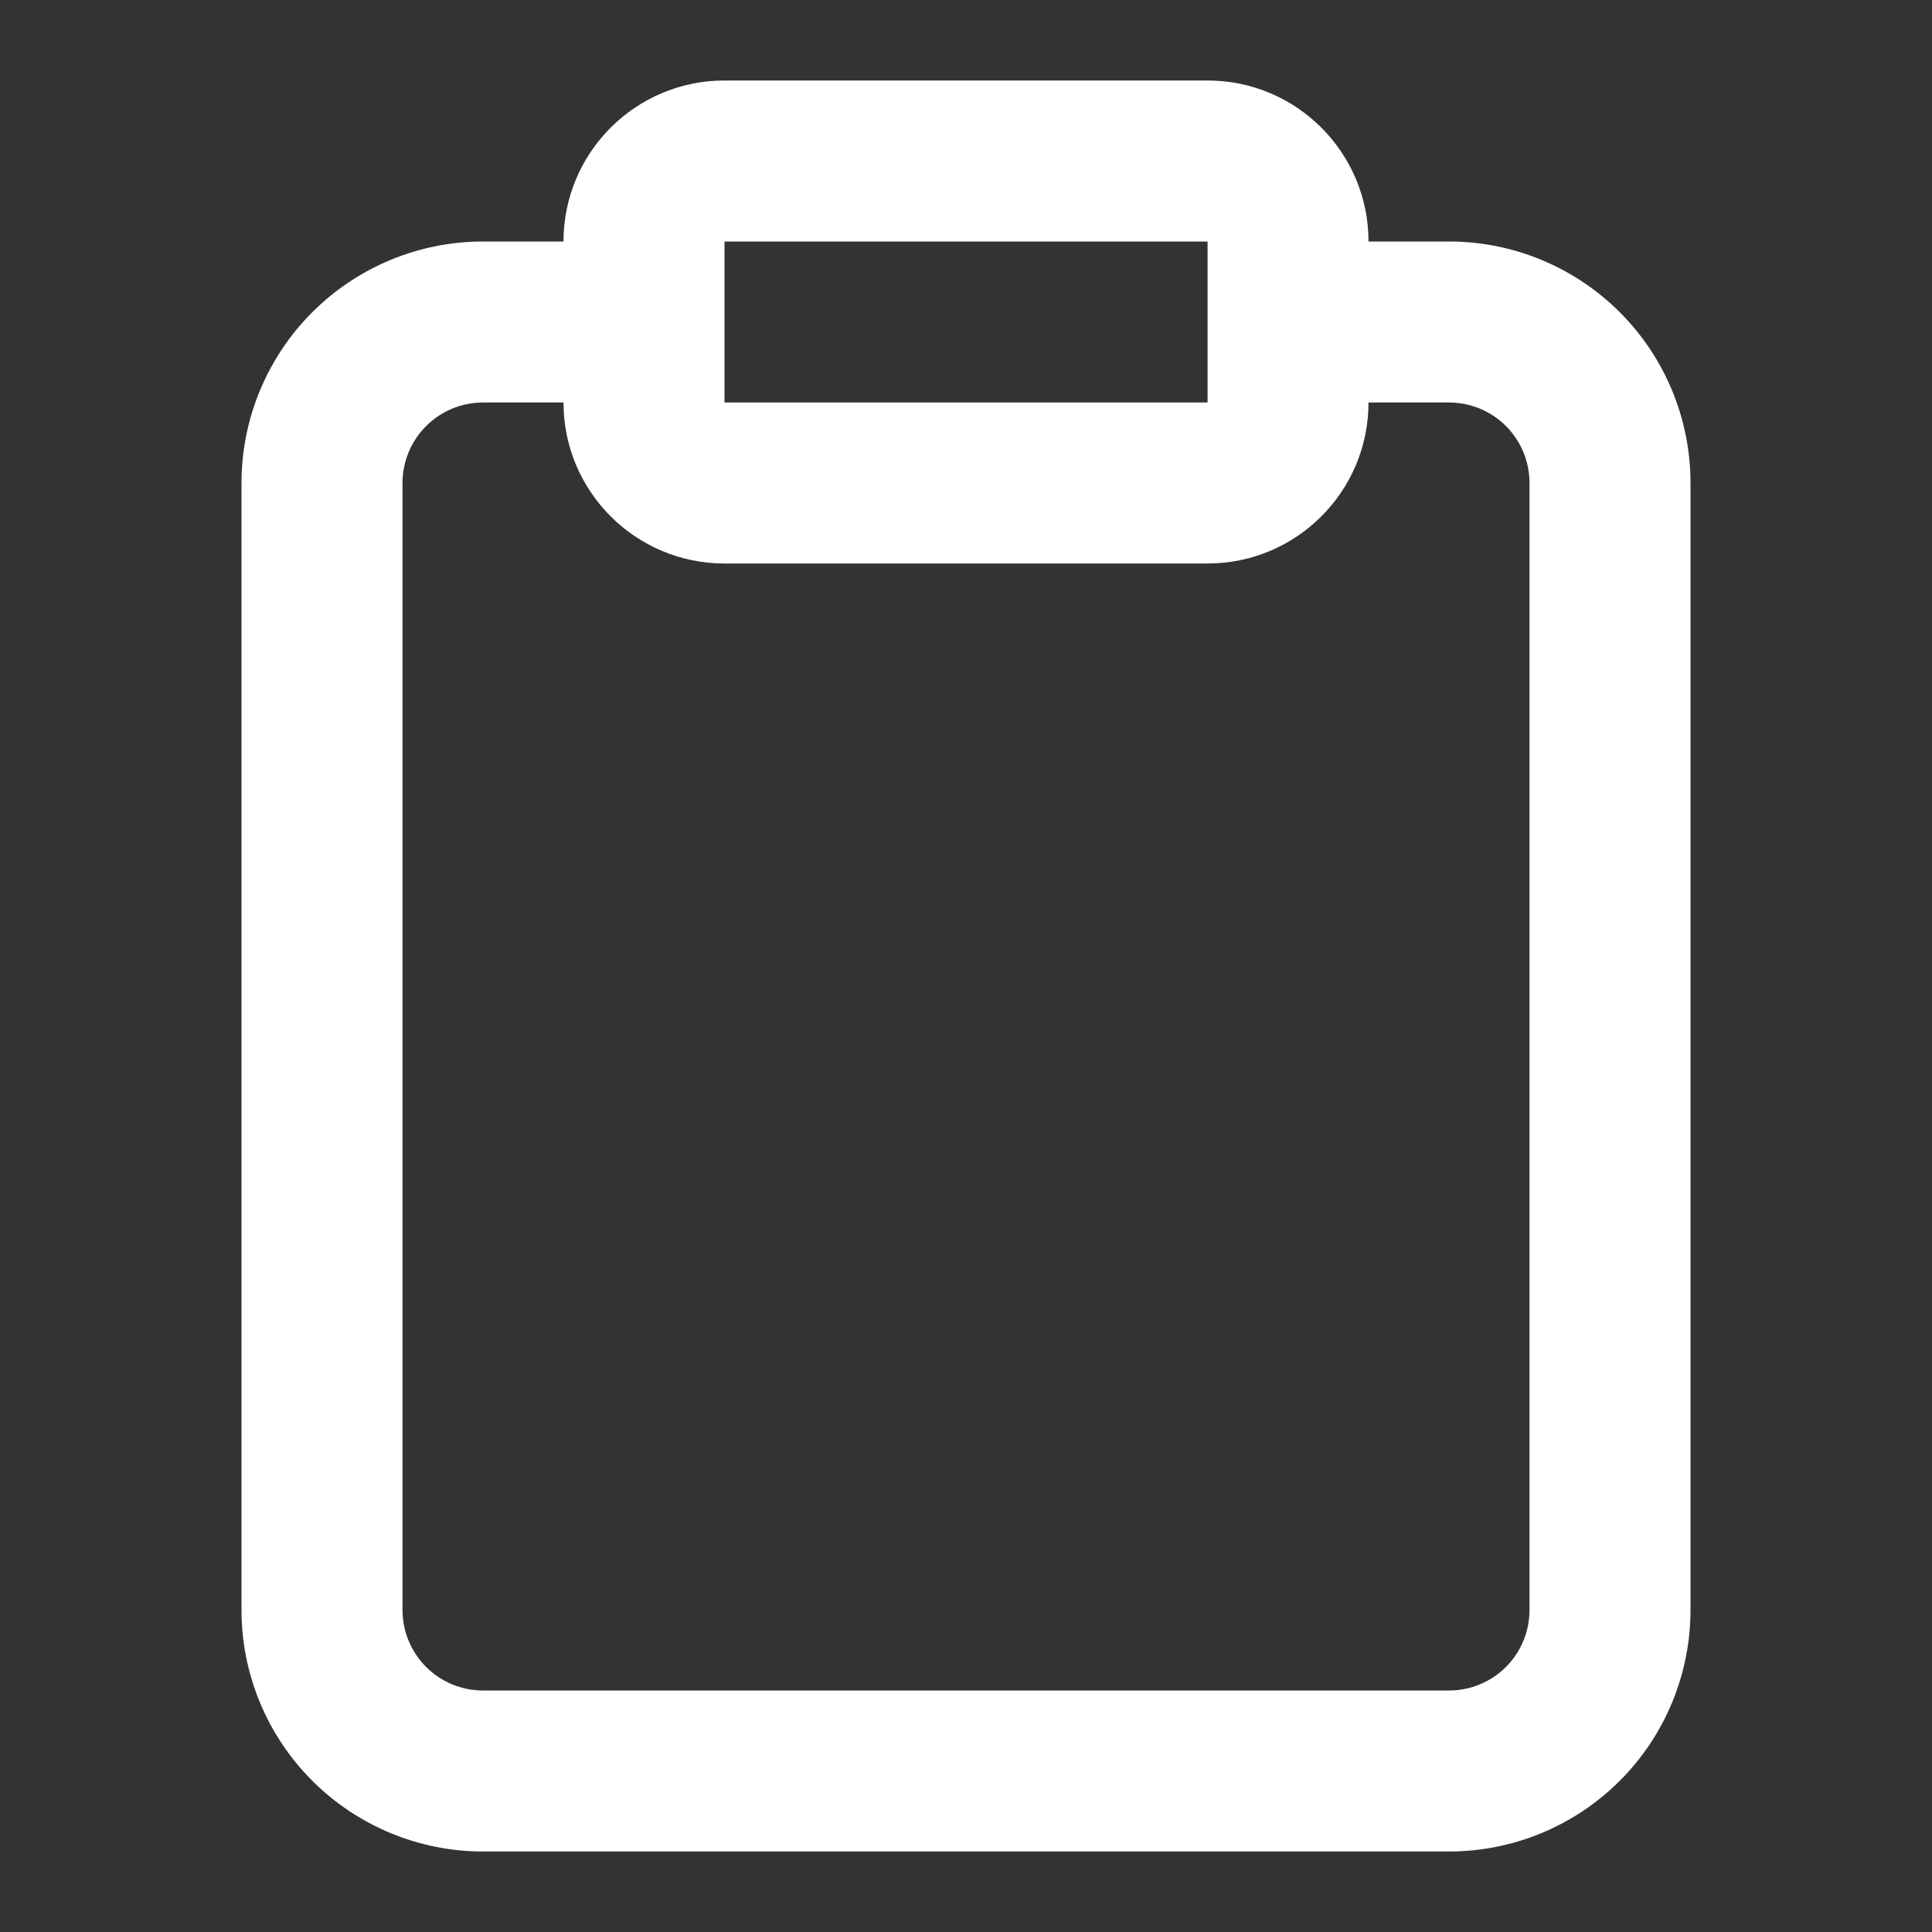 <svg width="24" height="24" viewBox="0 0 24 24" style="fill: white"
    xmlns="http://www.w3.org/2000/svg">
    <rect x="0" y="0" width="24" height="24" fill="#333333" stroke="none"/>
    <path fill-rule="evenodd" clip-rule="evenodd"
        d="M9 1C7.896 1 7 1.895 7 3H6C5.205 3 4.442 3.316 3.879 3.879C3.317 4.441 3 5.204 3 6V20C3 20.796 3.317 21.559 3.879 22.121C4.442 22.684 5.205 23 6 23H18C18.796 23 19.559 22.684 20.122 22.121C20.684 21.559 21 20.796 21 20V6C21 5.204 20.684 4.441 20.122 3.879C19.559 3.316 18.796 3 18 3H17C17 1.895 16.105 1 15.001 1H9ZM17 5C17 6.105 16.105 7 15.001 7H9C7.896 7 7 6.105 7 5H6C5.735 5 5.481 5.105 5.293 5.293C5.106 5.48 5 5.735 5 6V20C5 20.265 5.106 20.52 5.293 20.707C5.481 20.895 5.735 21 6 21H18C18.266 21 18.52 20.895 18.708 20.707C18.895 20.52 19 20.265 19 20V6C19 5.735 18.895 5.48 18.708 5.293C18.52 5.105 18.266 5 18 5H17ZM9 4V5H15.001V4V3H9V4Z"
    />
</svg>
